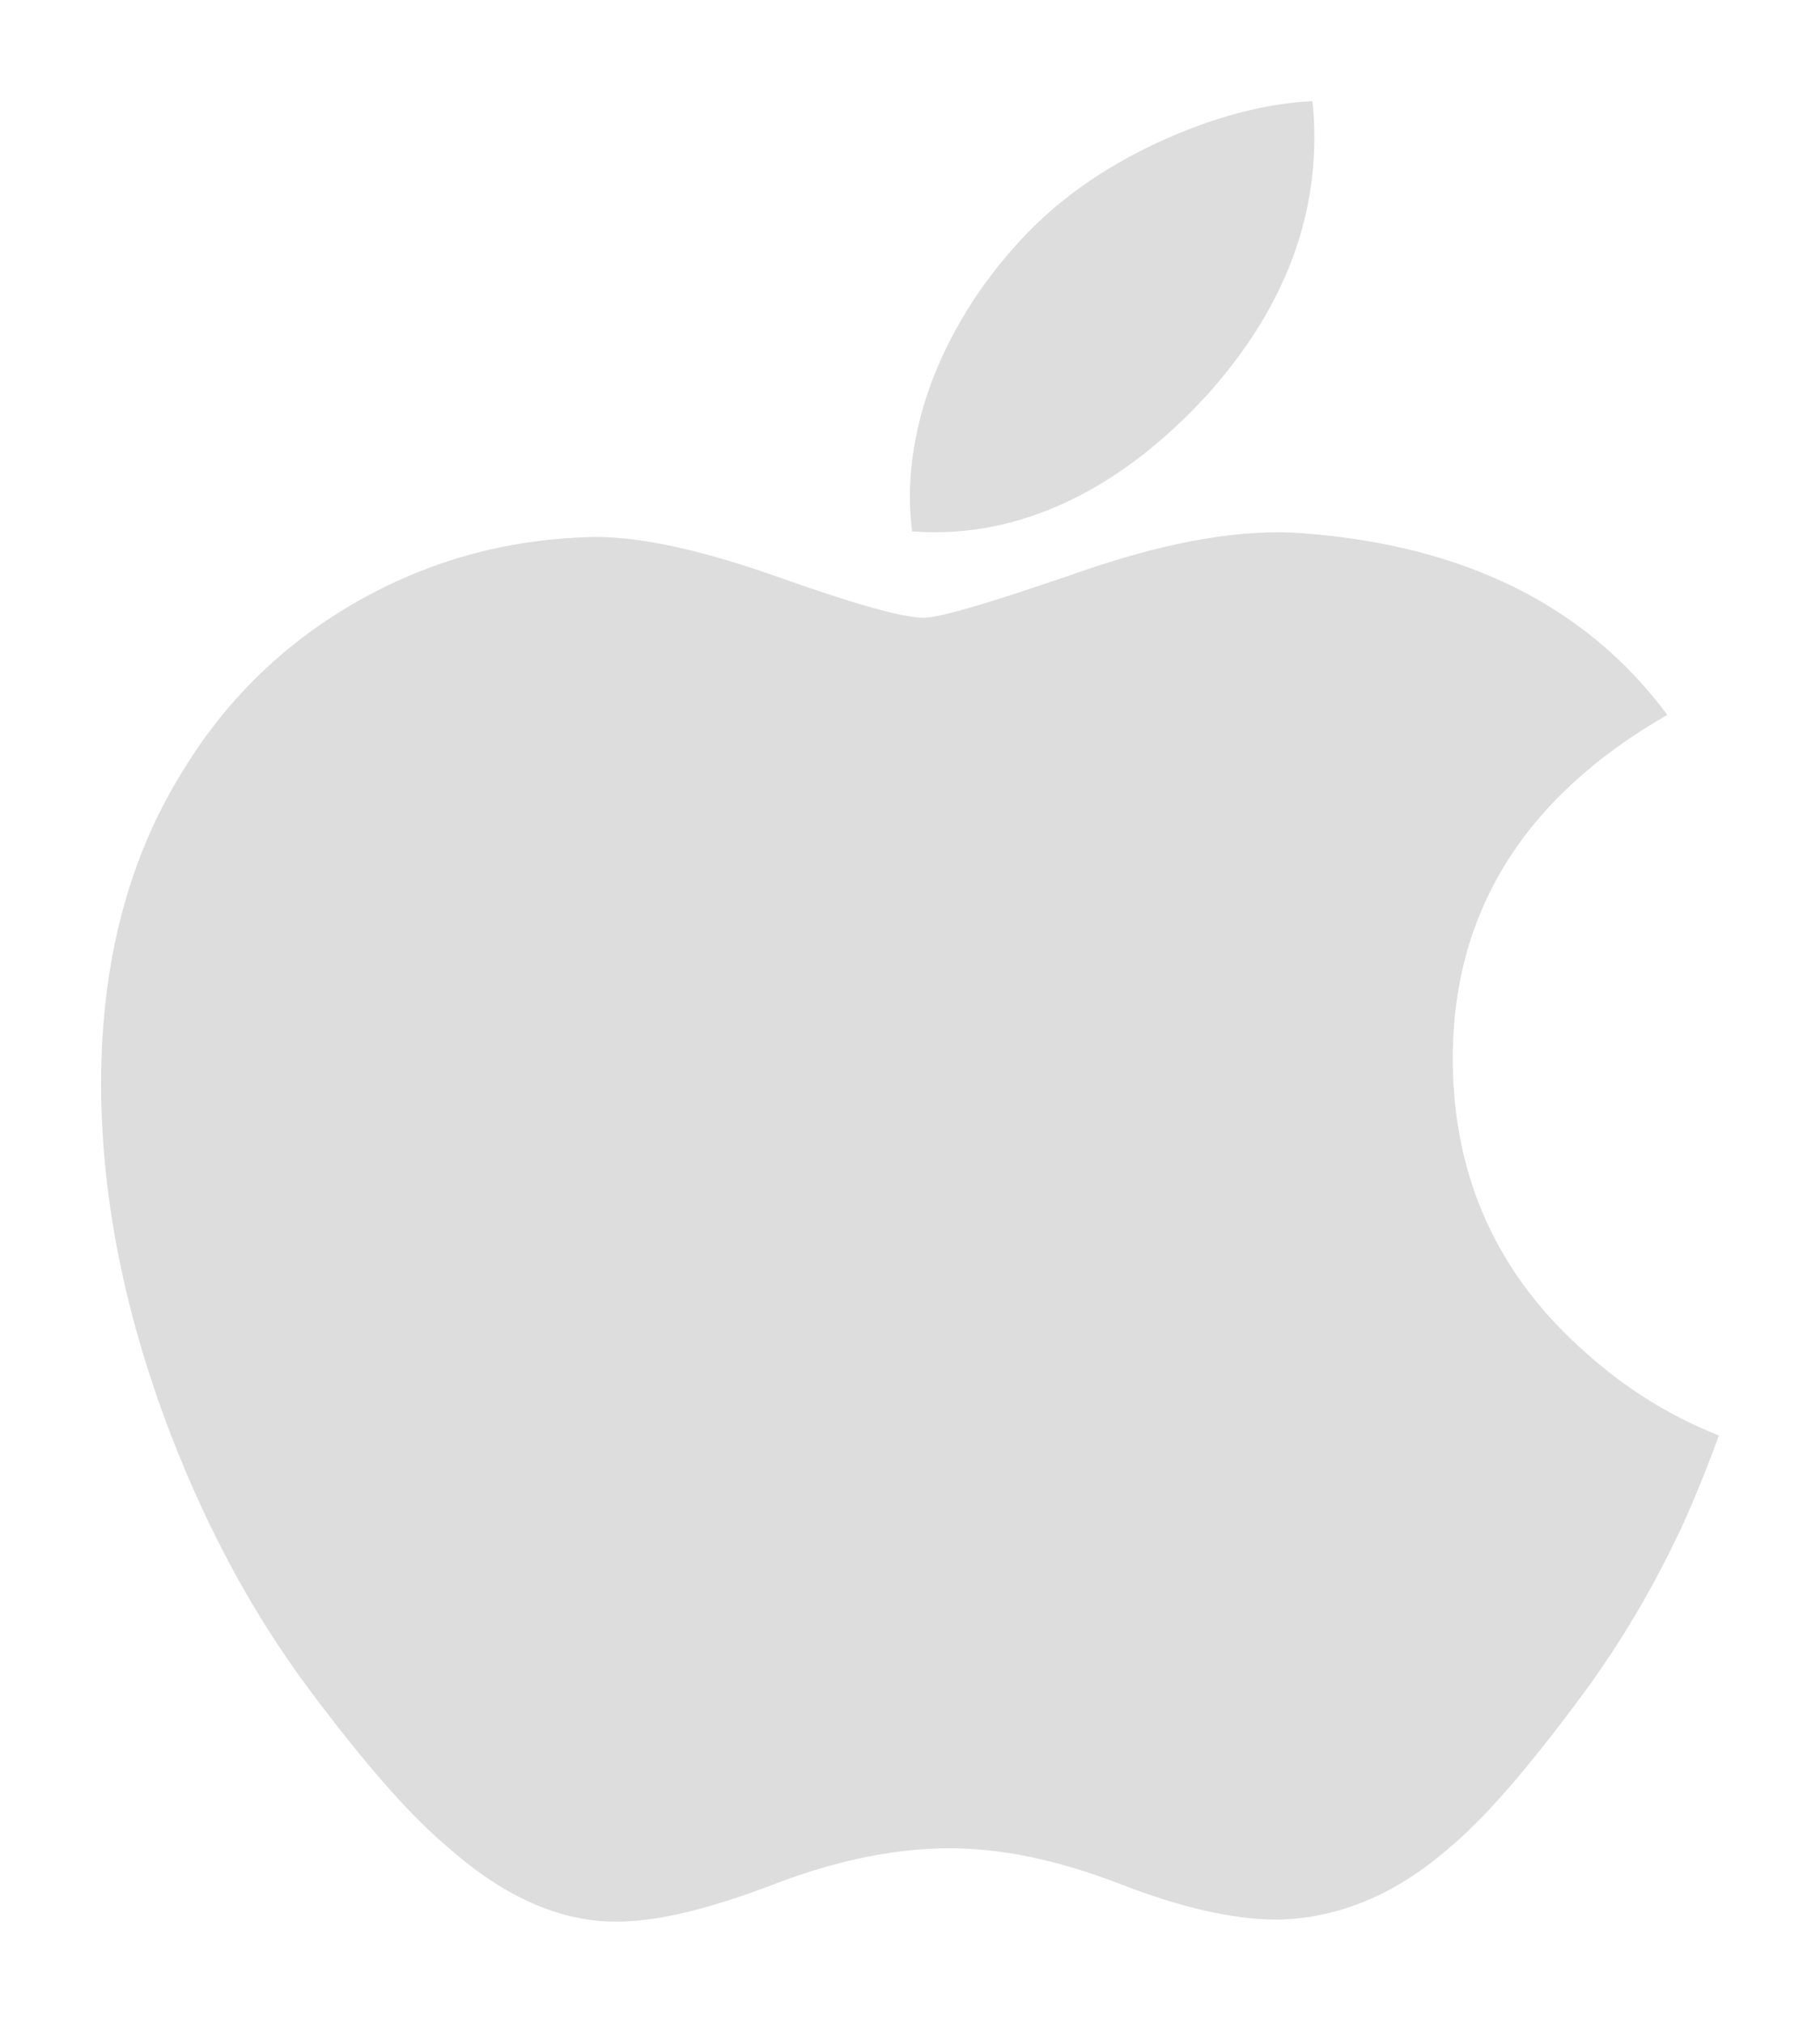 <svg width="18" height="20" viewBox="0 0 18 20" fill="none" xmlns="http://www.w3.org/2000/svg">
<g filter="url(#filter0_d_1_5640)">
<path d="M16.665 14.027C16.377 14.656 16.037 15.235 15.643 15.767C15.106 16.493 14.667 16.995 14.328 17.274C13.803 17.732 13.24 17.966 12.637 17.98C12.204 17.98 11.683 17.863 11.075 17.626C10.466 17.391 9.906 17.274 9.394 17.274C8.857 17.274 8.281 17.391 7.665 17.626C7.048 17.863 6.551 17.986 6.171 17.998C5.593 18.022 5.017 17.781 4.442 17.274C4.075 16.971 3.616 16.451 3.066 15.714C2.476 14.927 1.991 14.015 1.611 12.975C1.204 11.852 1 10.764 1 9.711C1 8.505 1.275 7.464 1.826 6.593C2.259 5.892 2.835 5.34 3.556 4.934C4.277 4.529 5.056 4.322 5.895 4.309C6.354 4.309 6.956 4.443 7.704 4.708C8.45 4.973 8.929 5.108 9.139 5.108C9.296 5.108 9.828 4.95 10.73 4.637C11.583 4.346 12.303 4.225 12.893 4.273C14.491 4.395 15.691 4.992 16.49 6.068C15.061 6.888 14.354 8.038 14.368 9.512C14.381 10.661 14.82 11.616 15.684 12.375C16.076 12.727 16.513 13 17 13.193C16.895 13.483 16.783 13.761 16.665 14.027ZM12.999 0.36C12.999 1.26 12.652 2.101 11.961 2.879C11.126 3.804 10.116 4.338 9.021 4.254C9.007 4.146 8.999 4.032 8.999 3.913C8.999 3.048 9.396 2.124 10.101 1.367C10.453 0.985 10.901 0.666 11.444 0.412C11.985 0.162 12.498 0.024 12.979 0C12.994 0.12 12.999 0.241 12.999 0.36Z" fill="#DDDDDD"/>
</g>
<defs>
<filter id="filter0_d_1_5640" x="0" y="0" width="18" height="20" filterUnits="userSpaceOnUse" color-interpolation-filters="sRGB">
<feFlood flood-opacity="0" result="BackgroundImageFix"/>
<feColorMatrix in="SourceAlpha" type="matrix" values="0 0 0 0 0 0 0 0 0 0 0 0 0 0 0 0 0 0 127 0" result="hardAlpha"/>
<feOffset dy="1"/>
<feGaussianBlur stdDeviation="0.5"/>
<feComposite in2="hardAlpha" operator="out"/>
<feColorMatrix type="matrix" values="0 0 0 0 0 0 0 0 0 0 0 0 0 0 0 0 0 0 0.25 0"/>
<feBlend mode="normal" in2="BackgroundImageFix" result="effect1_dropShadow_1_5640"/>
<feBlend mode="normal" in="SourceGraphic" in2="effect1_dropShadow_1_5640" result="shape"/>
</filter>
</defs>
</svg>

